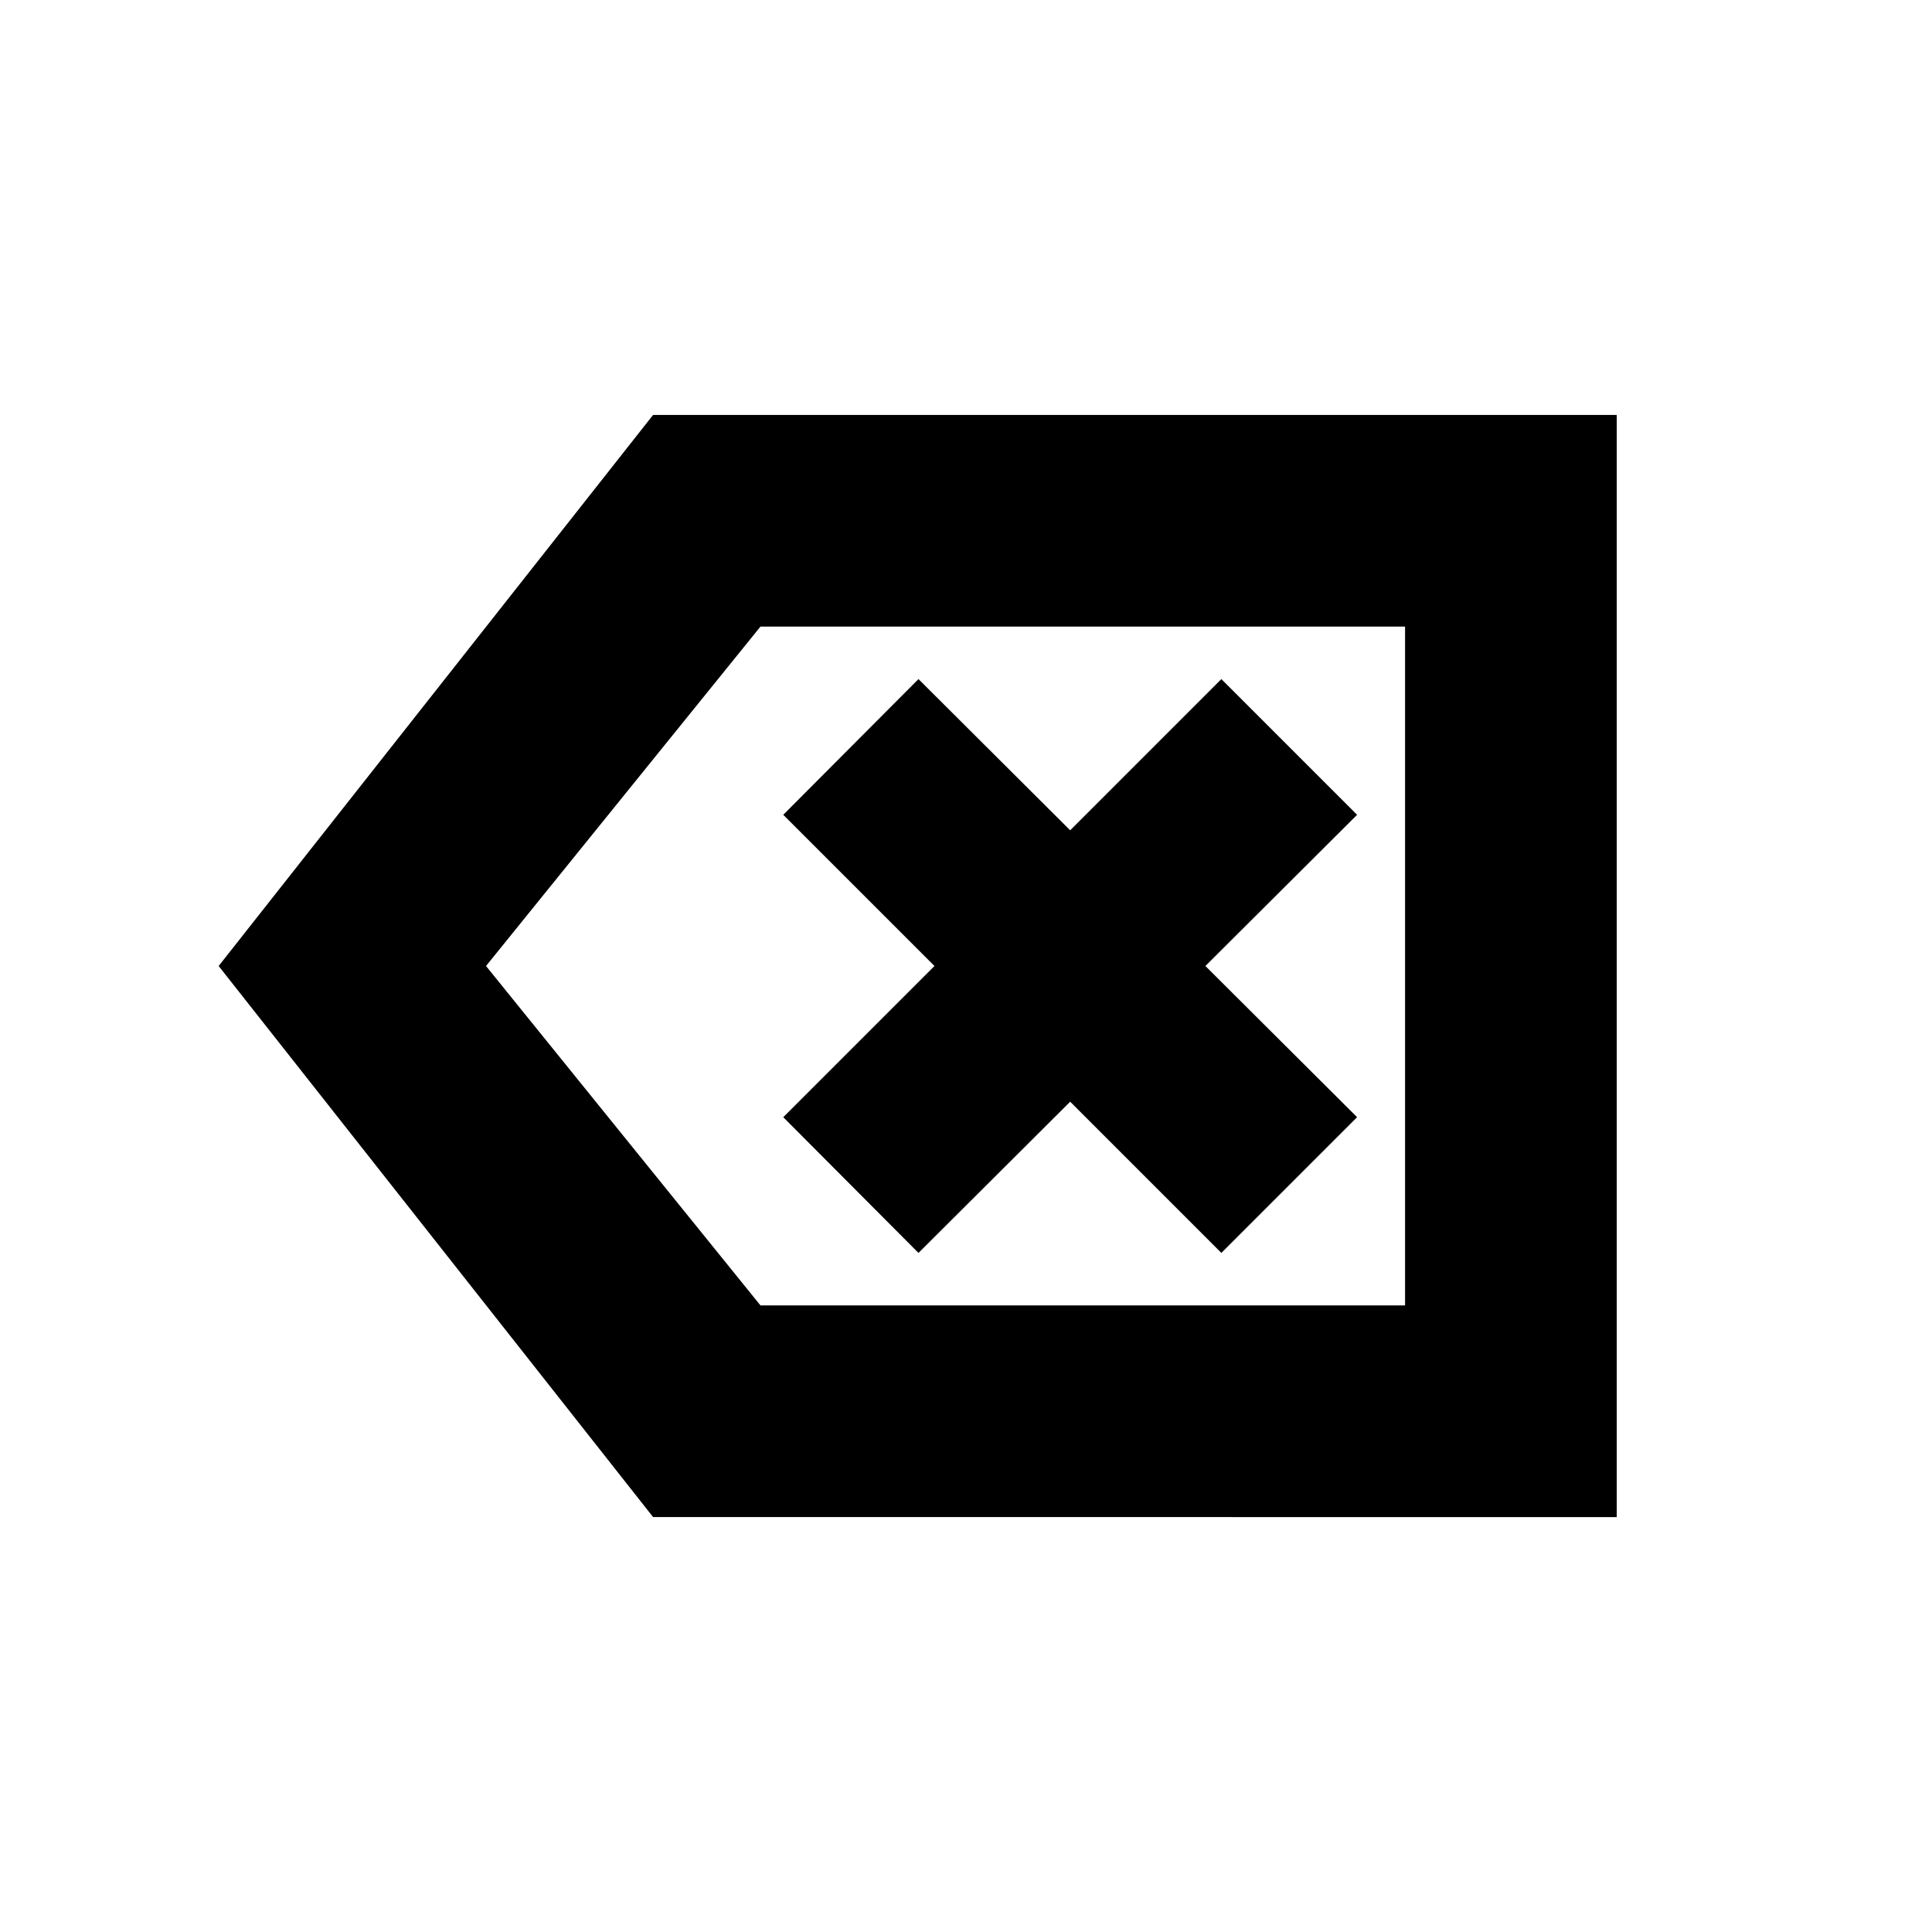 <svg xmlns="http://www.w3.org/2000/svg" height="20" viewBox="0 -960 960 960" width="20"><path d="M324.52-206.17 108.65-480l215.87-273.83h478.83v547.66H324.52Zm53.35-105.18h320.3v-337.3h-320.3L241.5-480l136.37 168.65Zm78.52-26.08 75.37-75.14 75.13 75.14 67.44-67.44L598.96-480l75.37-75.13-67.44-67.44-75.13 75.14-75.37-75.14-67.19 67.44L464.33-480l-75.13 75.13 67.19 67.44Zm241.78 26.08v-337.3 337.3Z"/></svg>